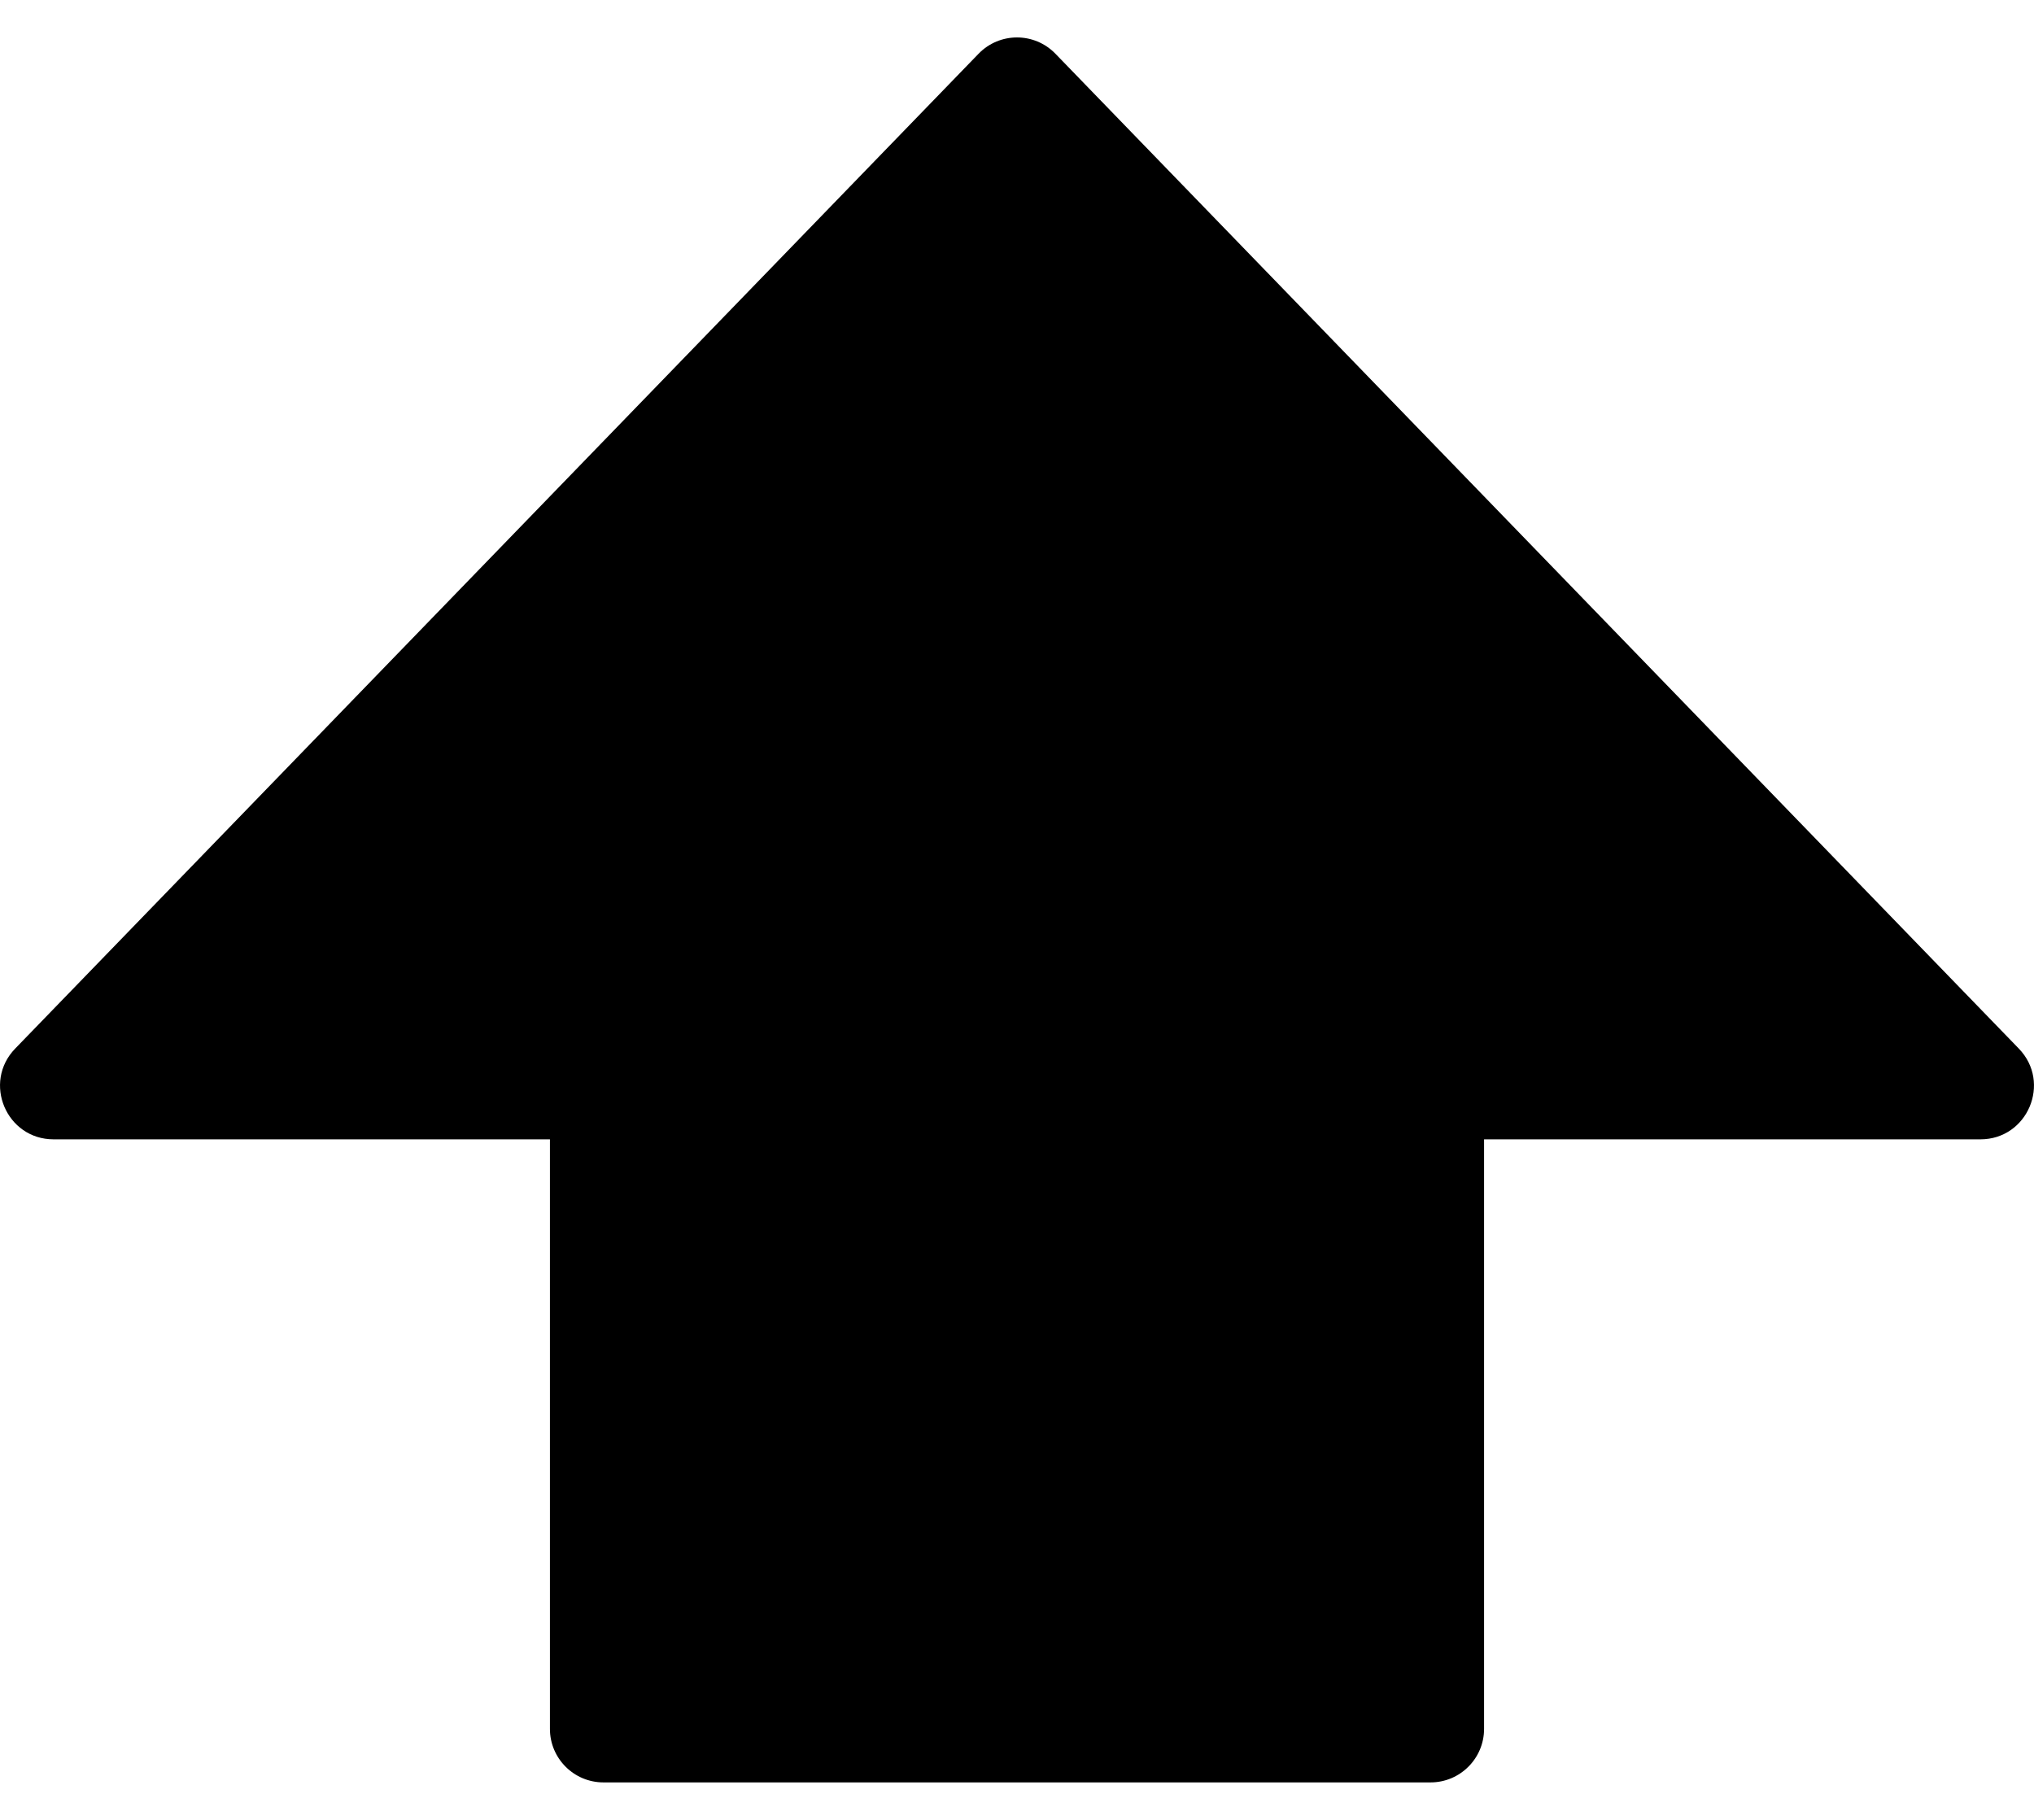 <svg width="19" height="17" viewBox="0 0 19 17" fill="none" xmlns="http://www.w3.org/2000/svg">
<path d="M5.137 10.643H0.501C0.059 10.643 -0.165 10.112 0.142 9.795L9.141 0.502C9.338 0.299 9.662 0.299 9.859 0.502L18.858 9.795C19.165 10.112 18.941 10.643 18.499 10.643H13.863V16.15C13.863 16.426 13.639 16.65 13.363 16.65H5.637C5.361 16.65 5.137 16.426 5.137 16.15V10.643Z" fill="black"/>
</svg>
